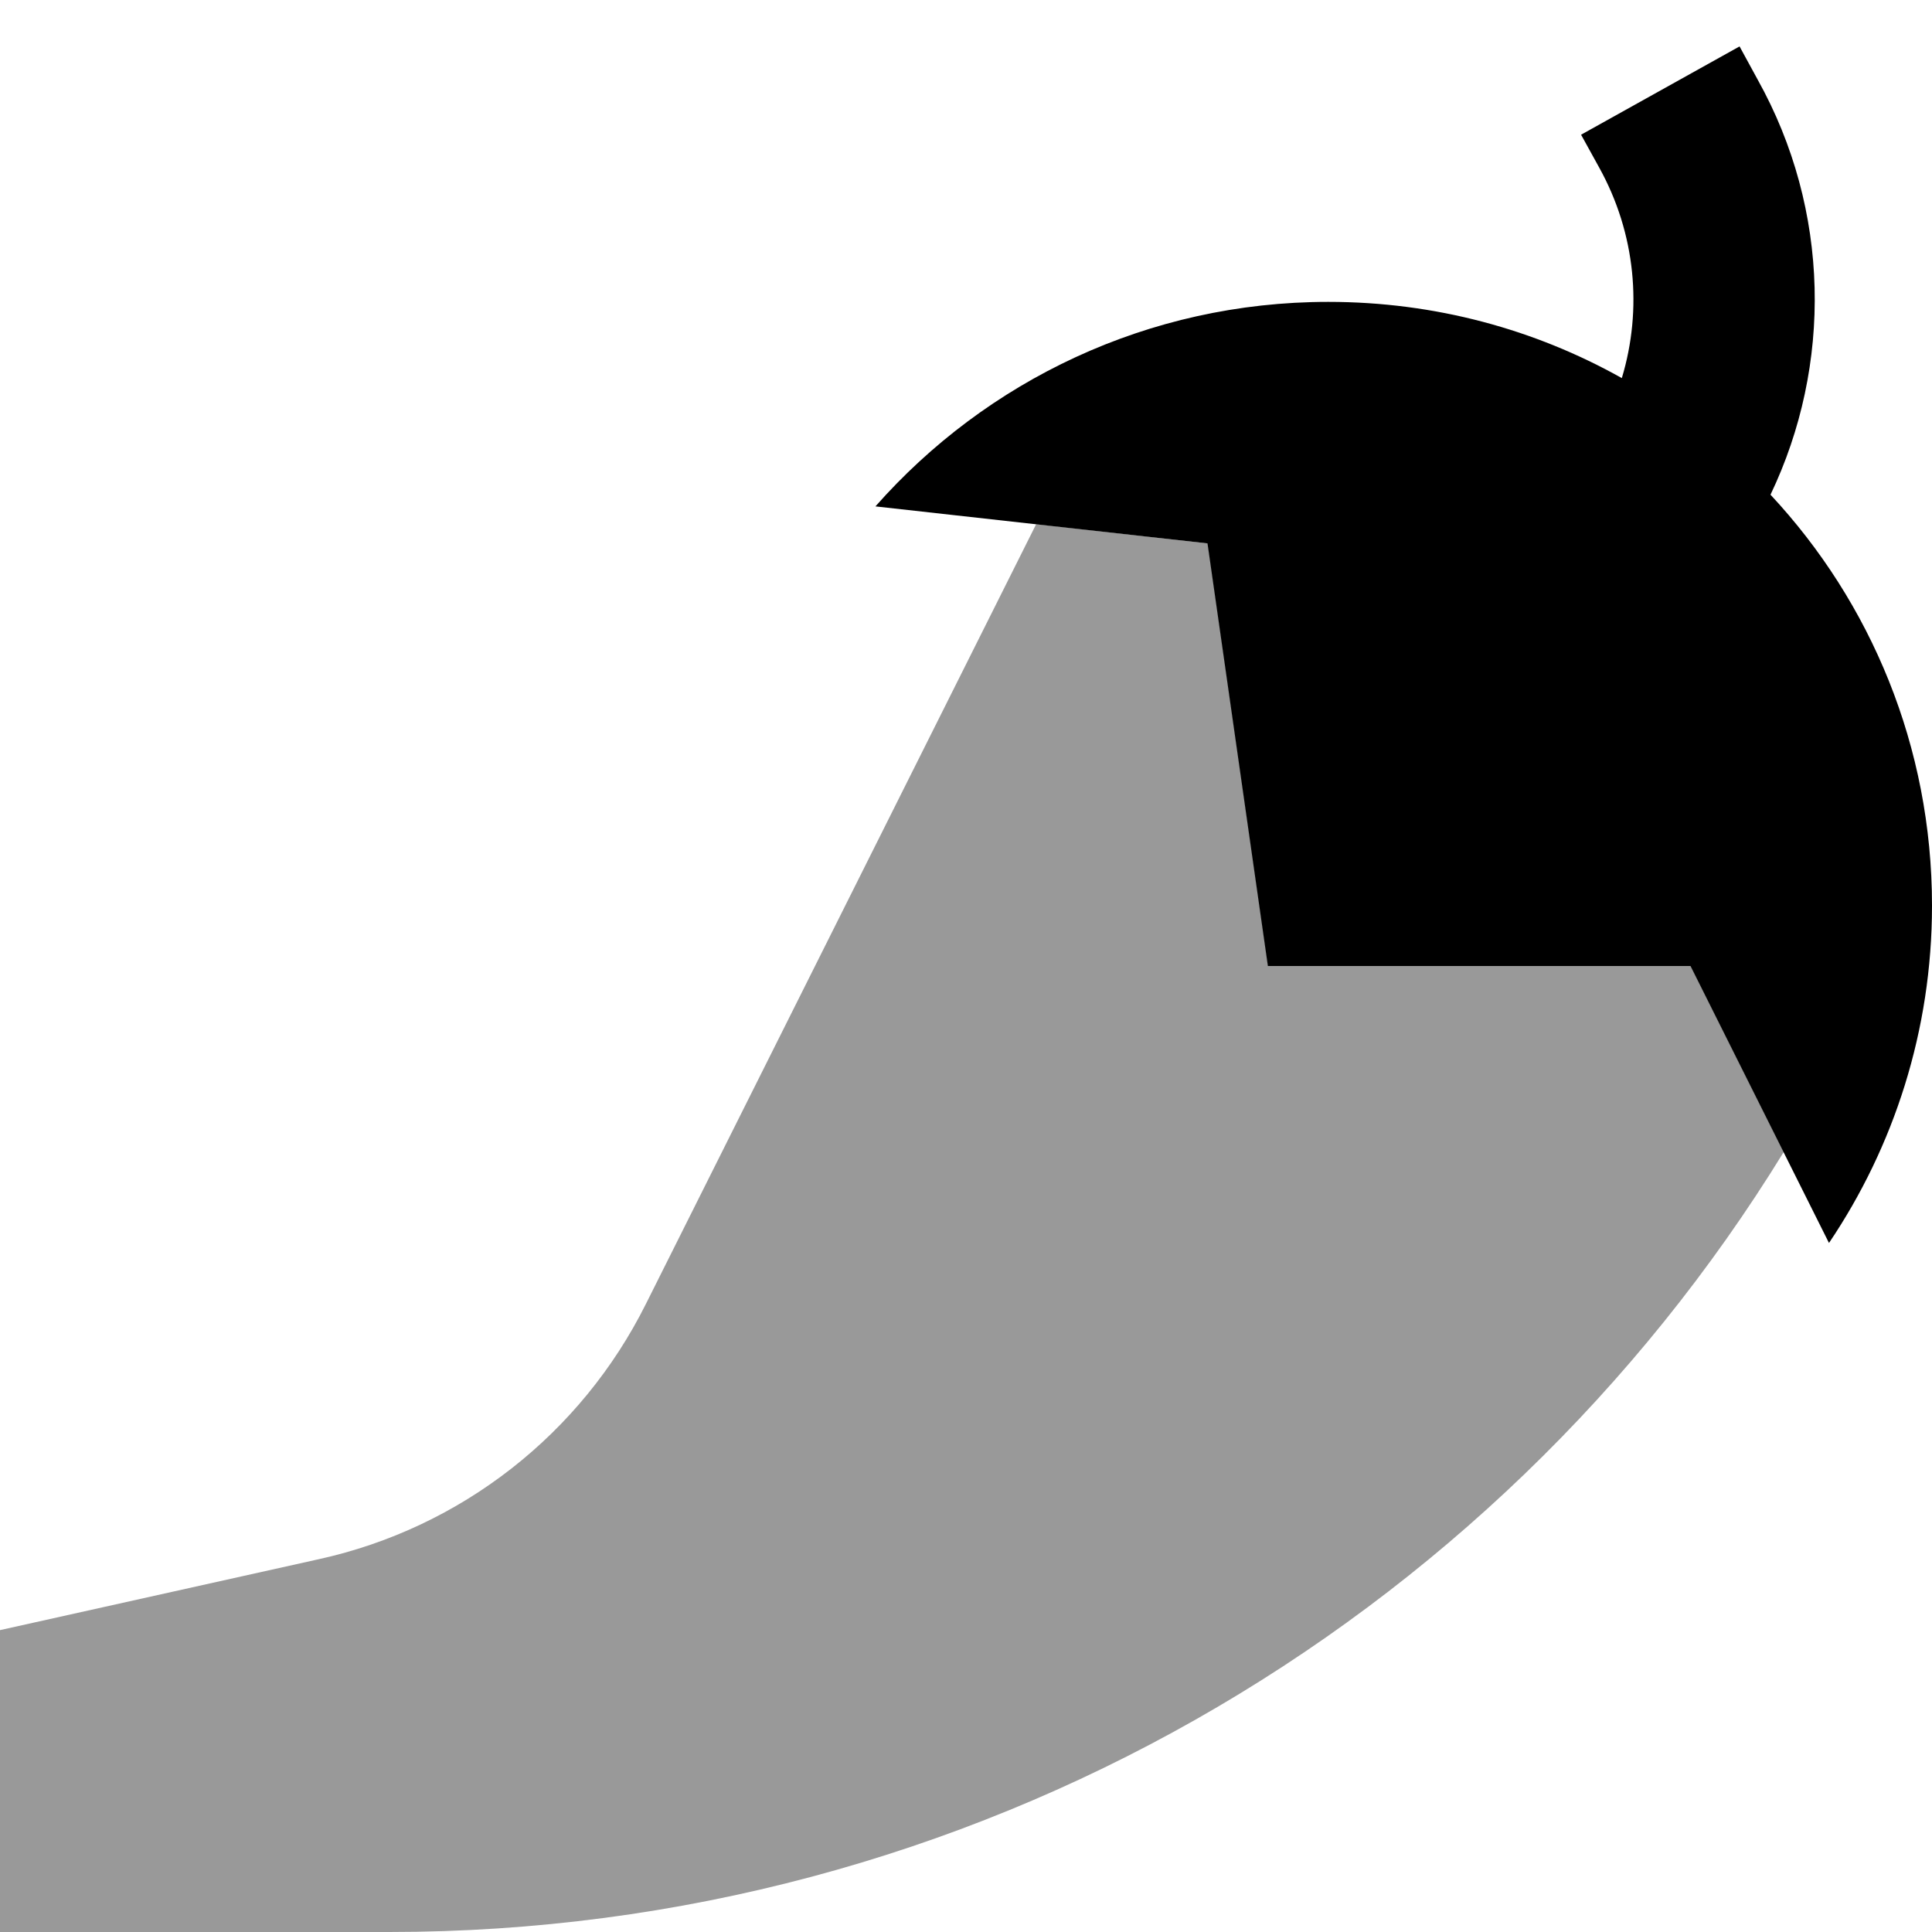 <svg fill="currentColor" xmlns="http://www.w3.org/2000/svg" viewBox="0 0 512 512"><!--! Font Awesome Pro 6.7.2 by @fontawesome - https://fontawesome.com License - https://fontawesome.com/license (Commercial License) Copyright 2024 Fonticons, Inc. --><defs><style>.fa-secondary{opacity:.4}</style></defs><path class="fa-secondary" d="M0 432l0 80 103.2 0c153.9 0 292.3-81 369.5-206.7c-8.2-16.4-16.4-32.9-24.6-49.3c-37.3 0-74.7 0-112 0c-5.3-37.3-10.7-74.7-16-112c-15.2-1.7-30.3-3.4-45.5-5.1L171.2 345.5C154 380 122.2 404.9 84.5 413.2L0 432z"/><path class="fa-primary" d="M419 35.7l4.8 8.7c9.7 17.5 11.5 37.6 6 55.8C406.8 87.3 380.3 80 352 80c-47.8 0-90.7 21-120 54.2l88 9.8 16 112 112 0 36.7 73.4C501.9 303.9 512 273.1 512 240c0-42.1-16.2-80.4-42.8-108.9c16.4-34.3 15.9-75.4-3.4-110L461 12.3 419 35.7z"/></svg>